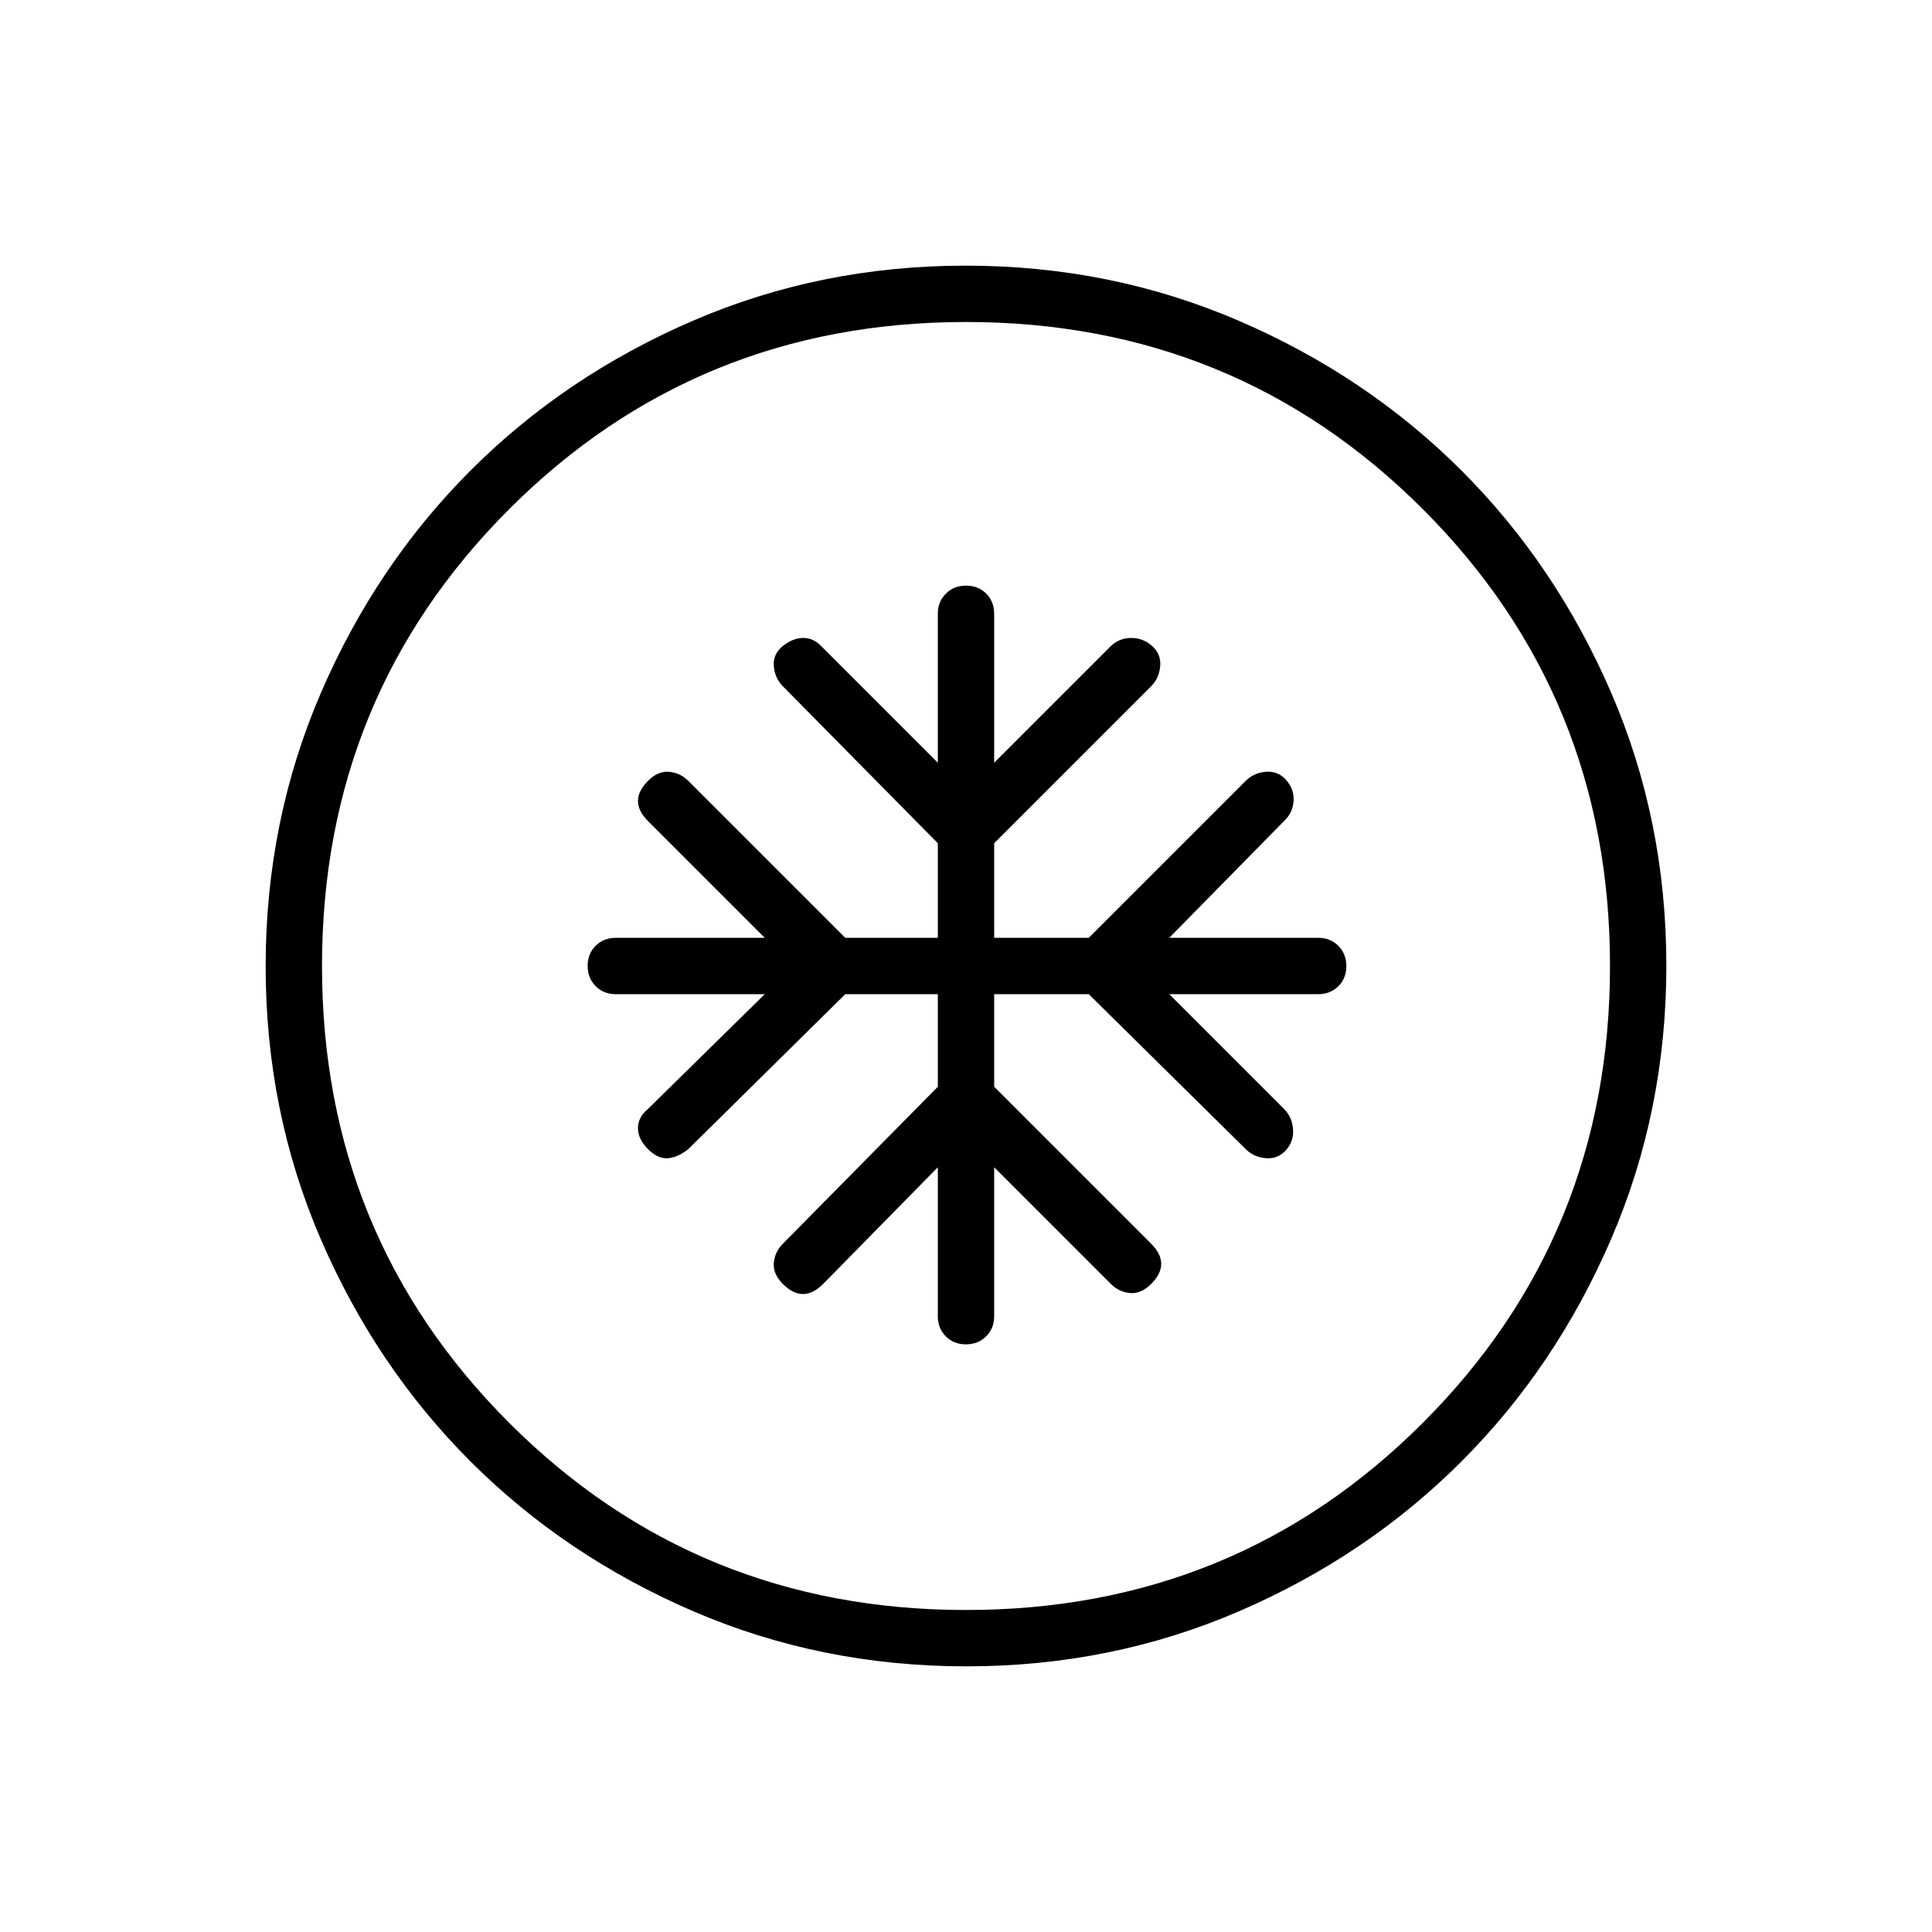 <svg xmlns="http://www.w3.org/2000/svg" height="24" viewBox="0 -960 960 960" width="24"><path d="M466-466v46l-77 78q-4 4-4.5 9.5T389-322q5 5 10 5t10-5l57-58v74q0 6.07 3.95 10.03 3.96 3.97 10 3.97 6.05 0 10.05-3.97 4-3.96 4-10.03v-74l58 58q4 4 9.5 4.5T572-322q5-5 5-10t-5-10l-78-78v-46h47l78 77q4 4 10 4.5t10-4q4-4.5 3.5-10.5t-4.5-10l-57-57h74q6.07 0 10.03-3.95 3.97-3.96 3.97-10 0-6.05-3.97-10.05-3.96-4-10.03-4h-74l58-59q3.6-3.97 3.8-9.49.2-5.51-3.8-10.01t-10-4q-6 .5-10 4.5l-78 78h-47v-47l78-78q4-4 4.5-10t-4-10q-4.5-4-10.38-4-5.88 0-10.12 4l-58 58v-74q0-6.07-3.95-10.03-3.96-3.97-10-3.97-6.05 0-10.05 3.97-4 3.96-4 10.03v74l-58-58q-3.82-4-8.91-4T389-639q-5 4-4.5 10t4.5 10l77 78v47h-46l-78-78q-4-4-9.5-4.5T322-572q-5 5-5 10t5 10l58 58h-74q-6.07 0-10.03 3.95-3.97 3.96-3.97 10 0 6.05 3.97 10.05 3.96 4 10.03 4h74l-58 57q-5 4.09-5 9.55 0 5.45 5 10.45 5 5 10 4.5t10-4.5l78-77h46Zm14.17 334q-72.17 0-135.73-27.39-63.56-27.39-110.57-74.35-47.02-46.96-74.44-110.43Q132-407.65 132-479.83q0-72.17 27.39-135.73 27.39-63.56 74.35-110.57 46.96-47.02 110.43-74.44Q407.65-828 479.83-828q72.17 0 135.73 27.39 63.56 27.39 110.57 74.35 47.02 46.96 74.44 110.43Q828-552.35 828-480.17q0 72.17-27.39 135.73-27.39 63.56-74.35 110.57-46.96 47.02-110.43 74.44Q552.35-132 480.17-132Zm-.17-28q134 0 227-93t93-227q0-134-93-227t-227-93q-134 0-227 93t-93 227q0 134 93 227t227 93Zm0-320Z"/></svg>